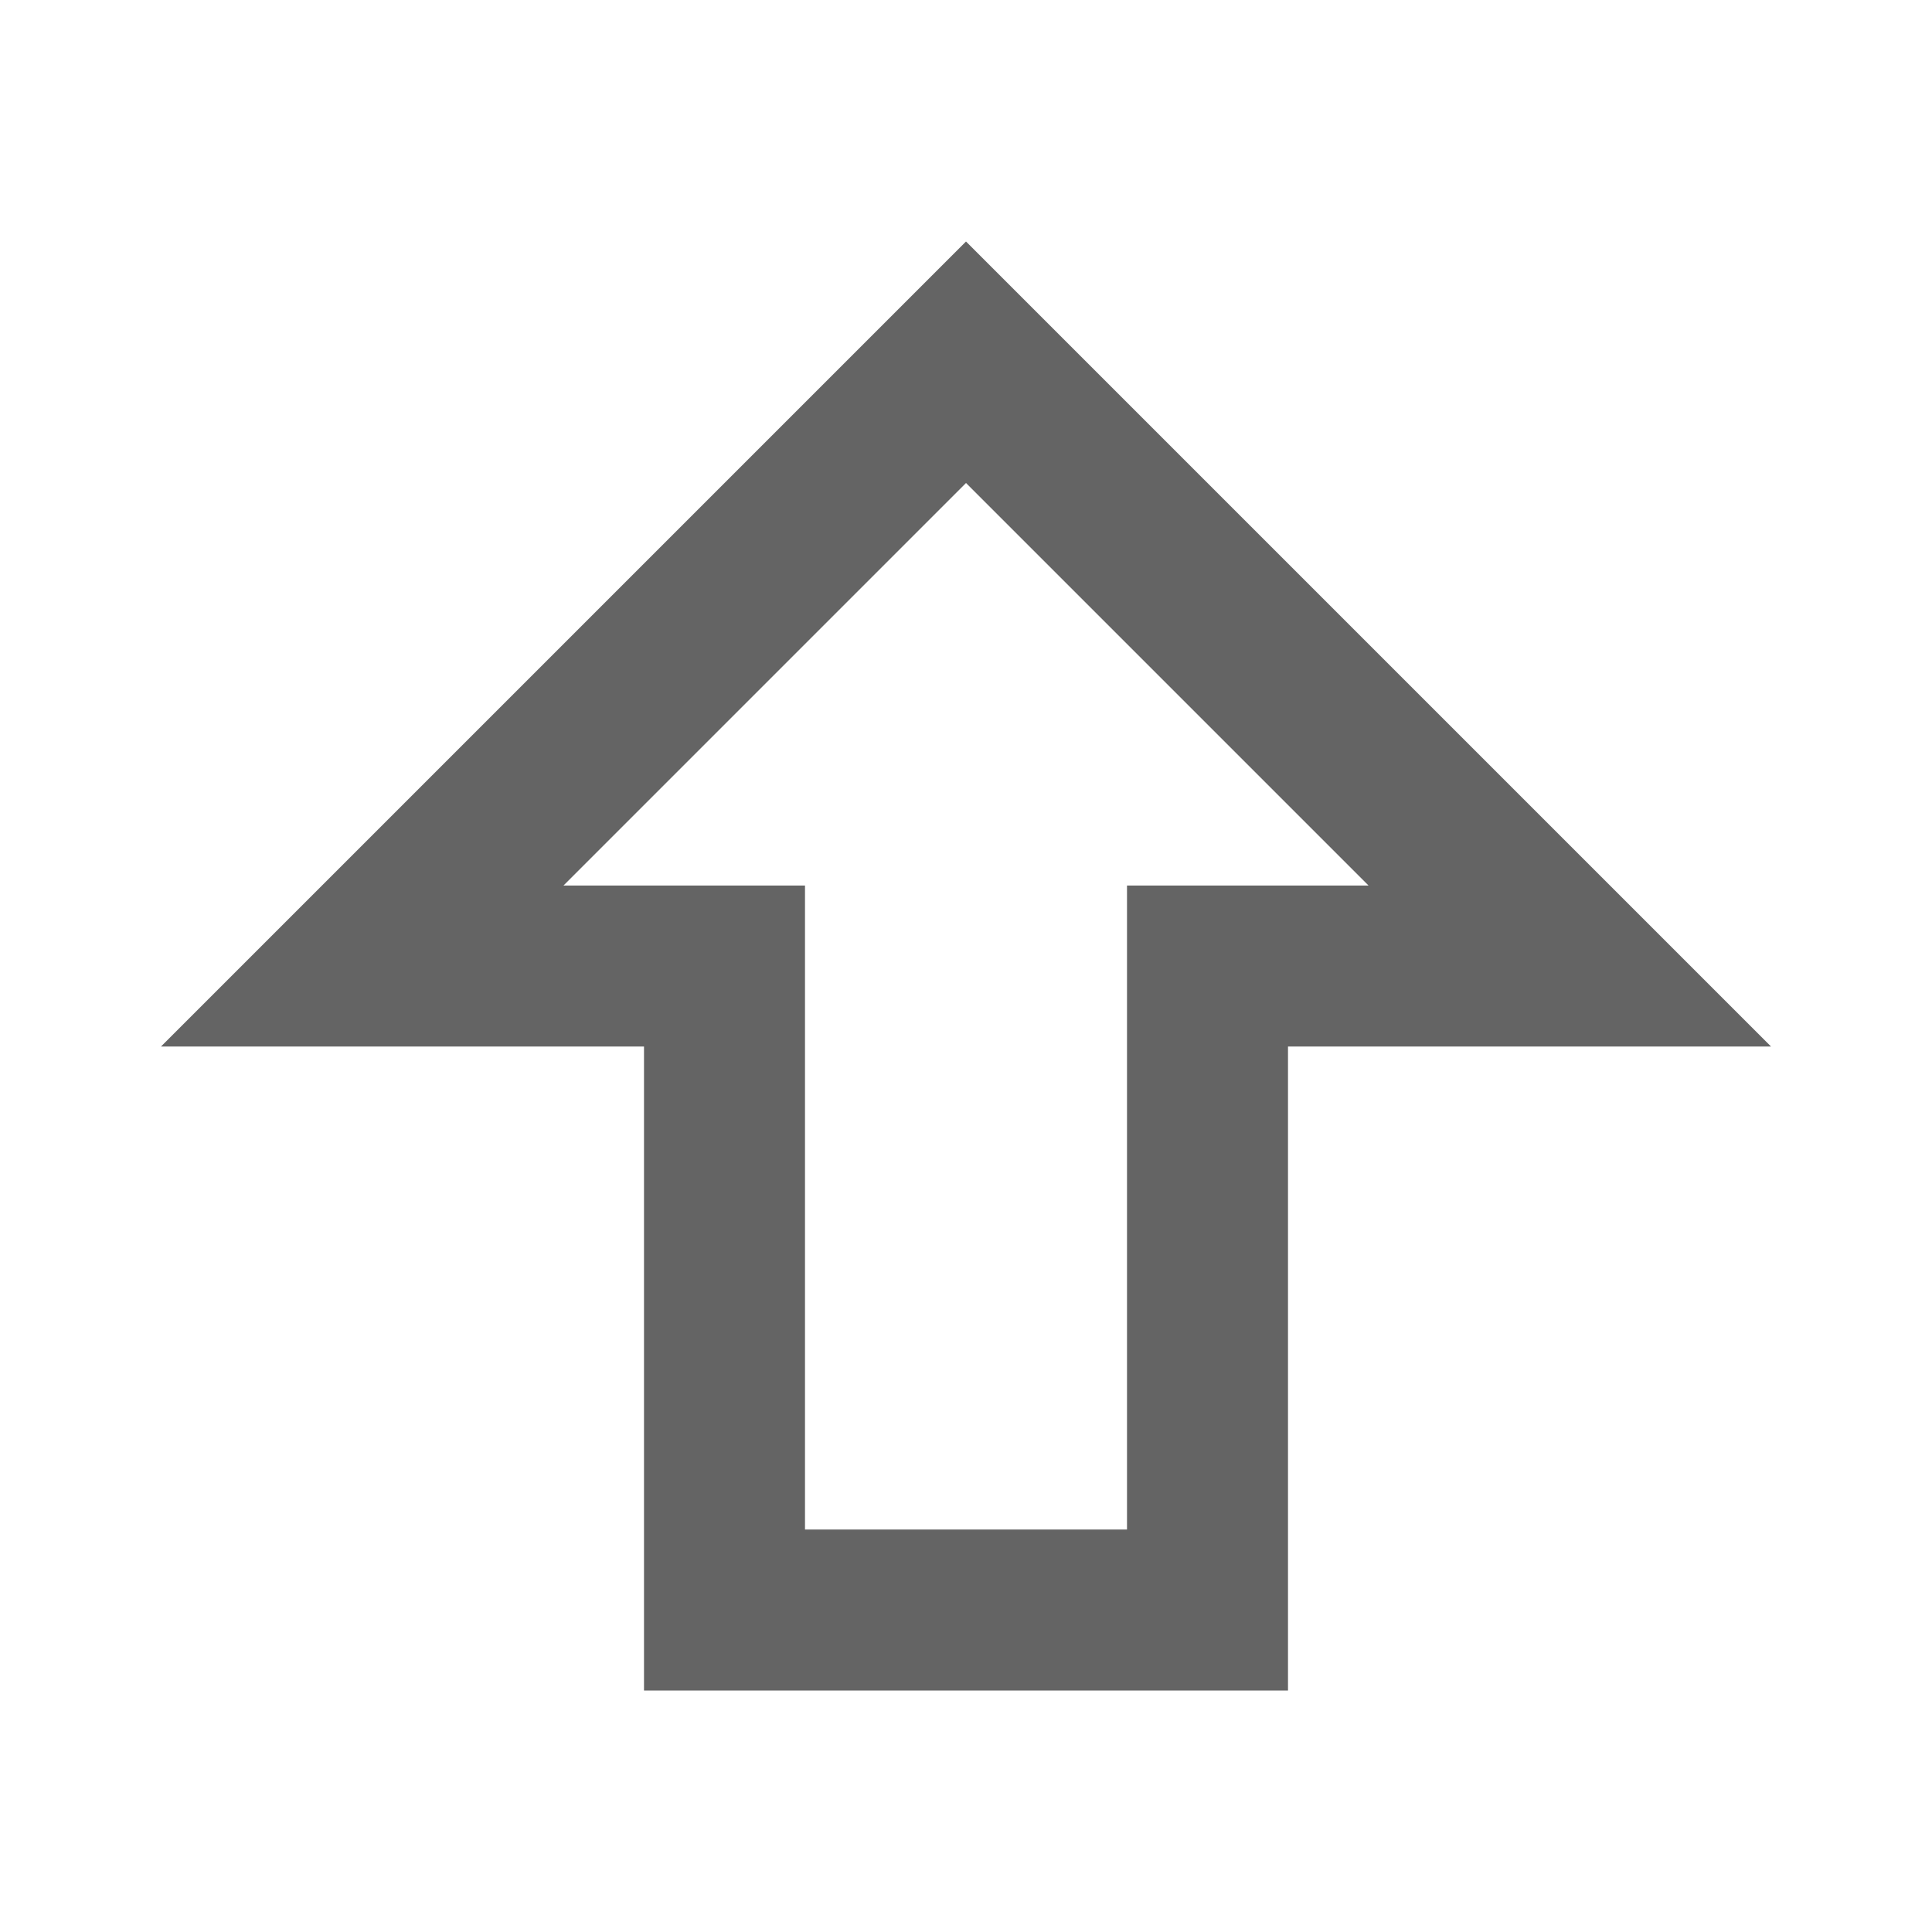 <?xml version="1.0"?>
<svg xmlns="http://www.w3.org/2000/svg" xmlns:xlink="http://www.w3.org/1999/xlink" aria-hidden="true" width="1em" height="1em" viewBox="0 0 24 24" data-icon="mdi:arrow-up-bold-outline" data-width="1em" data-height="1em" data-inline="false" class="iconify"><path d="M16 13v8H8v-8H2L12 3l10 10h-6m-9-2h3v8h4v-8h3l-5-5-5 5z" fill="#646464"/></svg>
